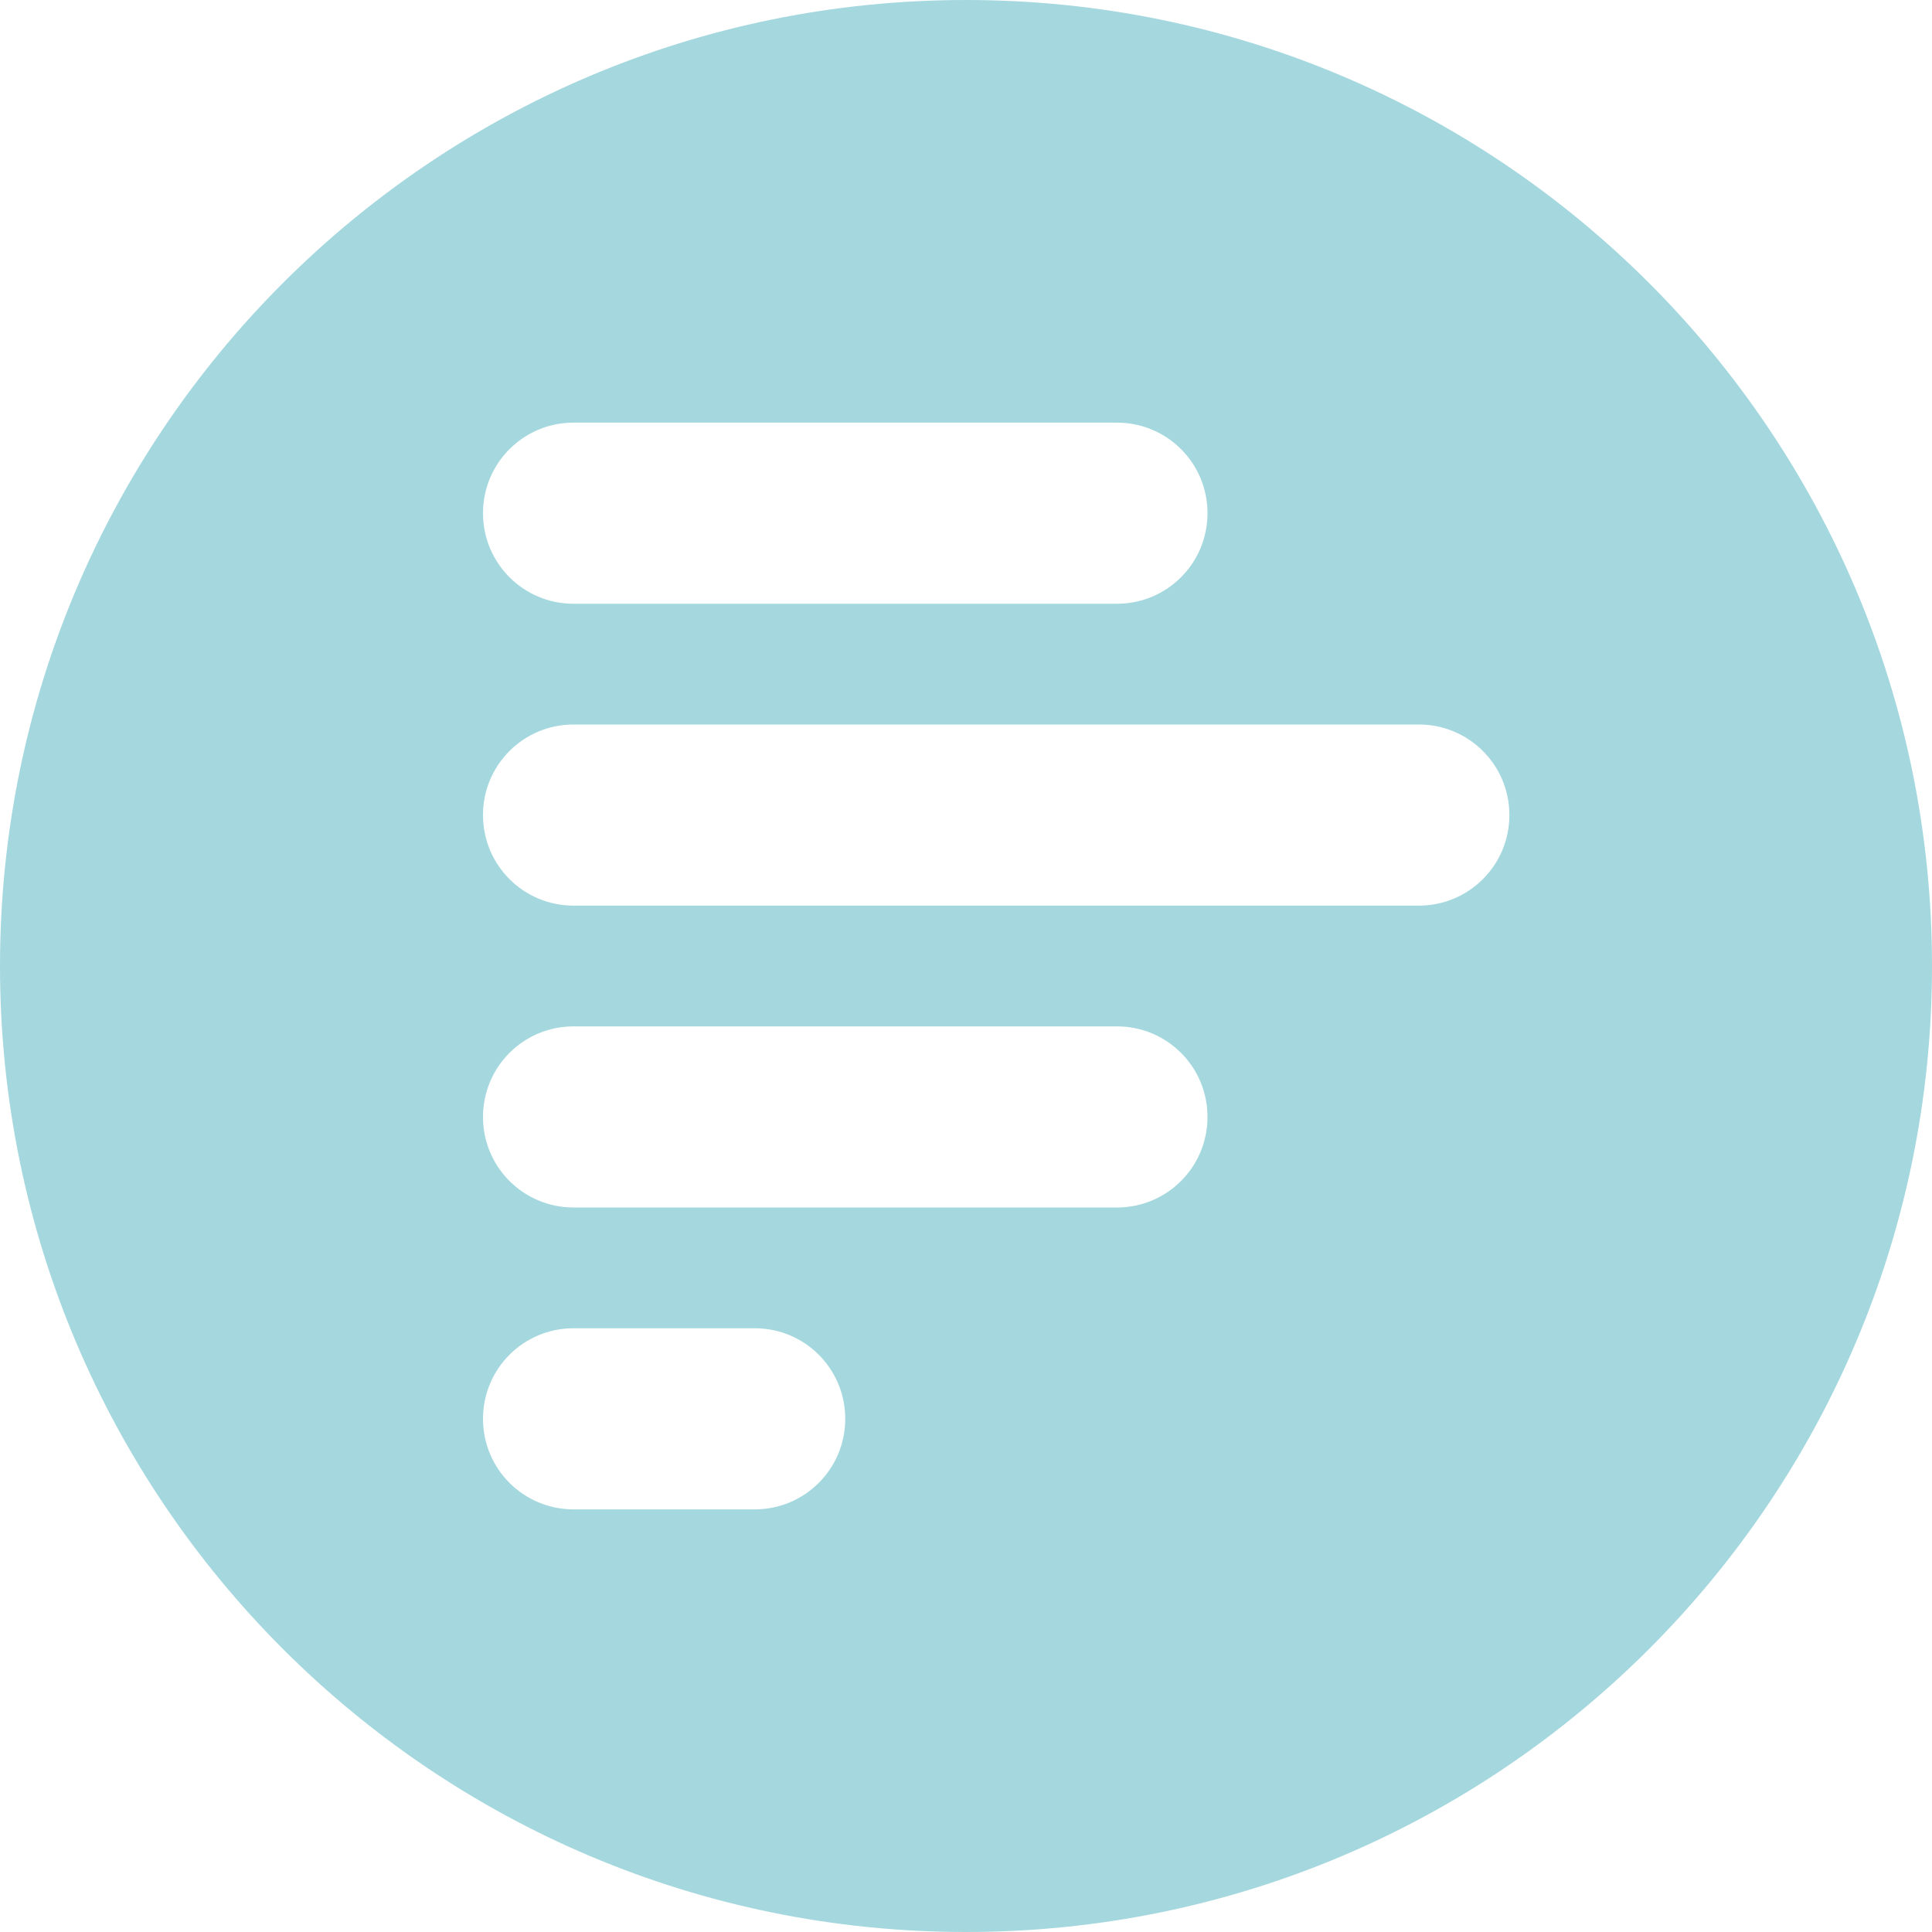 <svg width="48" height="48" viewBox="0 0 48 48" fill="none" xmlns="http://www.w3.org/2000/svg">
<path d="M24 0C10.748 0 0 10.748 0 24C0 37.252 10.748 48 24 48C37.252 48 48 37.252 48 24C48 10.748 37.252 0 24 0ZM14.25 10.5H27.75C28.995 10.5 30 11.505 30 12.75C30 13.995 28.995 15 27.75 15H14.25C13.005 15 12 13.995 12 12.75C12 11.505 13.005 10.5 14.25 10.5ZM18.75 37.5H14.25C13.005 37.5 12 36.495 12 35.25C12 34.005 13.005 33 14.25 33H18.75C19.995 33 21 34.005 21 35.25C21 36.495 19.995 37.5 18.75 37.5ZM27.75 30H14.25C13.005 30 12 28.995 12 27.75C12 26.505 13.005 25.5 14.25 25.5H27.75C28.995 25.5 30 26.505 30 27.75C30 28.995 28.995 30 27.75 30ZM35.25 22.5H14.25C13.005 22.5 12 21.495 12 20.25C12 19.005 13.005 18 14.25 18H35.25C36.495 18 37.5 19.005 37.5 20.25C37.5 21.495 36.495 22.5 35.25 22.5Z" fill="#A4D8DE"/>
</svg>

